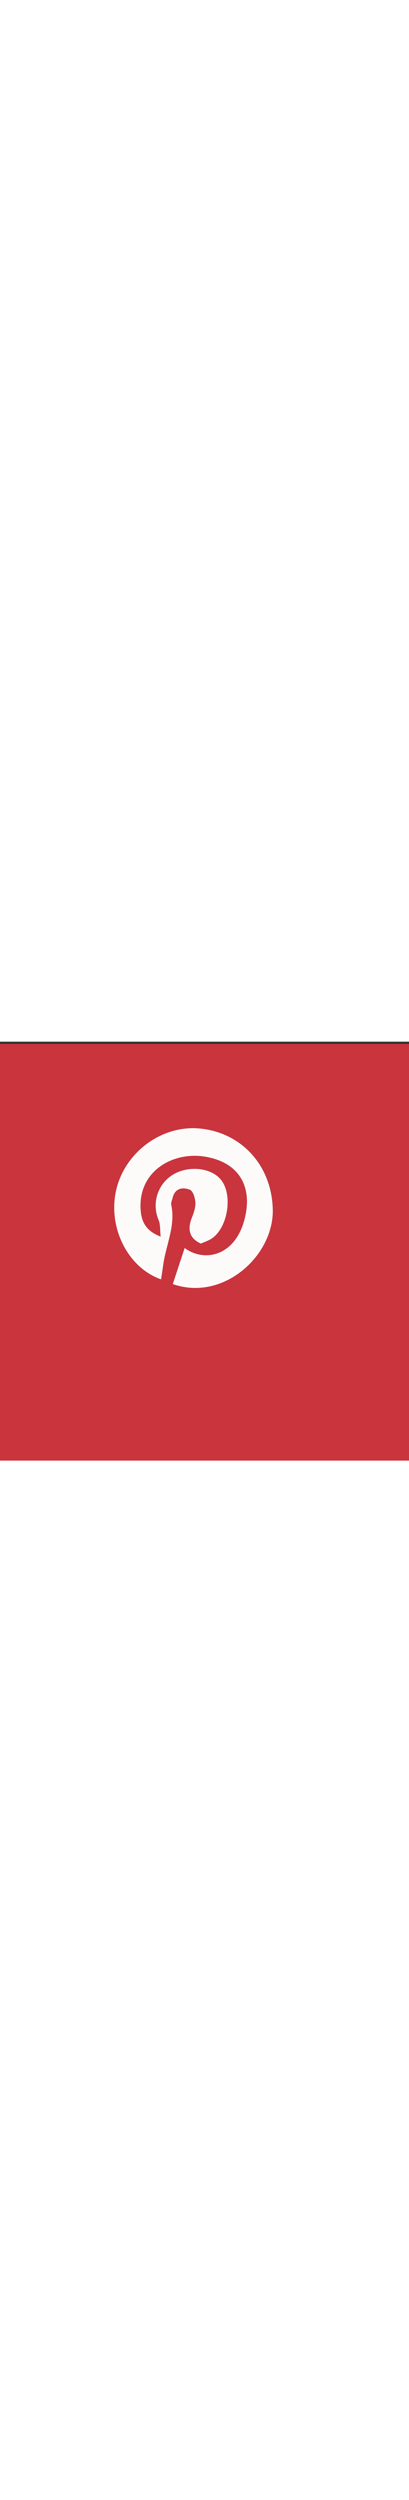 <svg version="1.1" id="Layer_5" xmlns="http://www.w3.org/2000/svg" xmlns:xlink="http://www.w3.org/1999/xlink" x="0px" y="0px"
	 width="30px" viewBox="50 0 180 183" enable-background="new 0 0 275 172" xml:space="preserve" class="rounded-circle">
<rect x="50" y="0" width="180" height="183" fill="#333333" stroke="none"/>
<path fill="#CA343D" opacity="1" stroke="none" 
	d="
M161,184 
	C107.333,184 54.167,184 1,184 
	C1,123 1,62 1,1 
	C92.667,1 184.333,1 276,1 
	C276,62 276,123 276,184 
	C237.833,184 199.667,184 161,184 
M170.067,73.456 
	C169.751,54.619 156.52,40.015 138.085,38.156 
	C121.34,36.468 104.926,48.487 101.117,65.227 
	C97.388,81.61 106.259,99.307 120.893,104.398 
	C121.211,102.249 121.54,100.135 121.834,98.015 
	C123.053,89.223 127.341,80.846 125.366,71.604 
	C125.176,70.713 125.718,69.66 125.942,68.687 
	C126.951,64.294 130.406,63.811 133.568,65.034 
	C134.954,65.569 135.897,68.715 135.994,70.725 
	C136.101,72.942 135.225,75.302 134.39,77.449 
	C132.409,82.54 133.369,86.387 138.365,88.684 
	C139.702,88.12 140.948,87.677 142.12,87.086 
	C150.381,82.919 153.06,66.331 146.536,59.849 
	C141.563,54.908 131.589,54.5 125.245,58.978 
	C119,63.385 116.87,71.494 119.791,78.324 
	C120.617,80.254 120.369,82.644 120.702,85.62 
	C114.285,83.184 112.34,79.168 111.927,74.252 
	C110.474,56.98 125.969,48.194 140.142,50.49 
	C154.703,52.849 161.198,63.017 157.79,77.336 
	C153.762,94.261 139.924,97.084 131.265,90.611 
	C129.518,95.91 127.776,101.194 126.038,106.466 
	C148.189,114.225 170.368,94.108 170.067,73.456 
z"/>
<path fill="#FDFAFA" opacity="1" stroke="none" 
	d="
M170.059,73.921 
	C170.368,94.108 148.189,114.225 126.038,106.466 
	C127.776,101.194 129.518,95.91 131.265,90.611 
	C139.924,97.084 153.762,94.261 157.79,77.336 
	C161.198,63.017 154.703,52.849 140.142,50.49 
	C125.969,48.194 110.474,56.98 111.927,74.252 
	C112.34,79.168 114.285,83.184 120.702,85.62 
	C120.369,82.644 120.617,80.254 119.791,78.324 
	C116.87,71.494 119,63.385 125.245,58.978 
	C131.589,54.5 141.563,54.908 146.536,59.849 
	C153.06,66.331 150.381,82.919 142.12,87.086 
	C140.948,87.677 139.702,88.12 138.365,88.684 
	C133.369,86.387 132.409,82.54 134.39,77.449 
	C135.225,75.302 136.101,72.942 135.994,70.725 
	C135.897,68.715 134.954,65.569 133.568,65.034 
	C130.406,63.811 126.951,64.294 125.942,68.687 
	C125.718,69.66 125.176,70.713 125.366,71.604 
	C127.341,80.846 123.053,89.223 121.834,98.015 
	C121.54,100.135 121.211,102.249 120.893,104.398 
	C106.259,99.307 97.388,81.61 101.117,65.227 
	C104.926,48.487 121.34,36.468 138.085,38.156 
	C156.52,40.015 169.751,54.619 170.059,73.921 
z"/>
</svg>